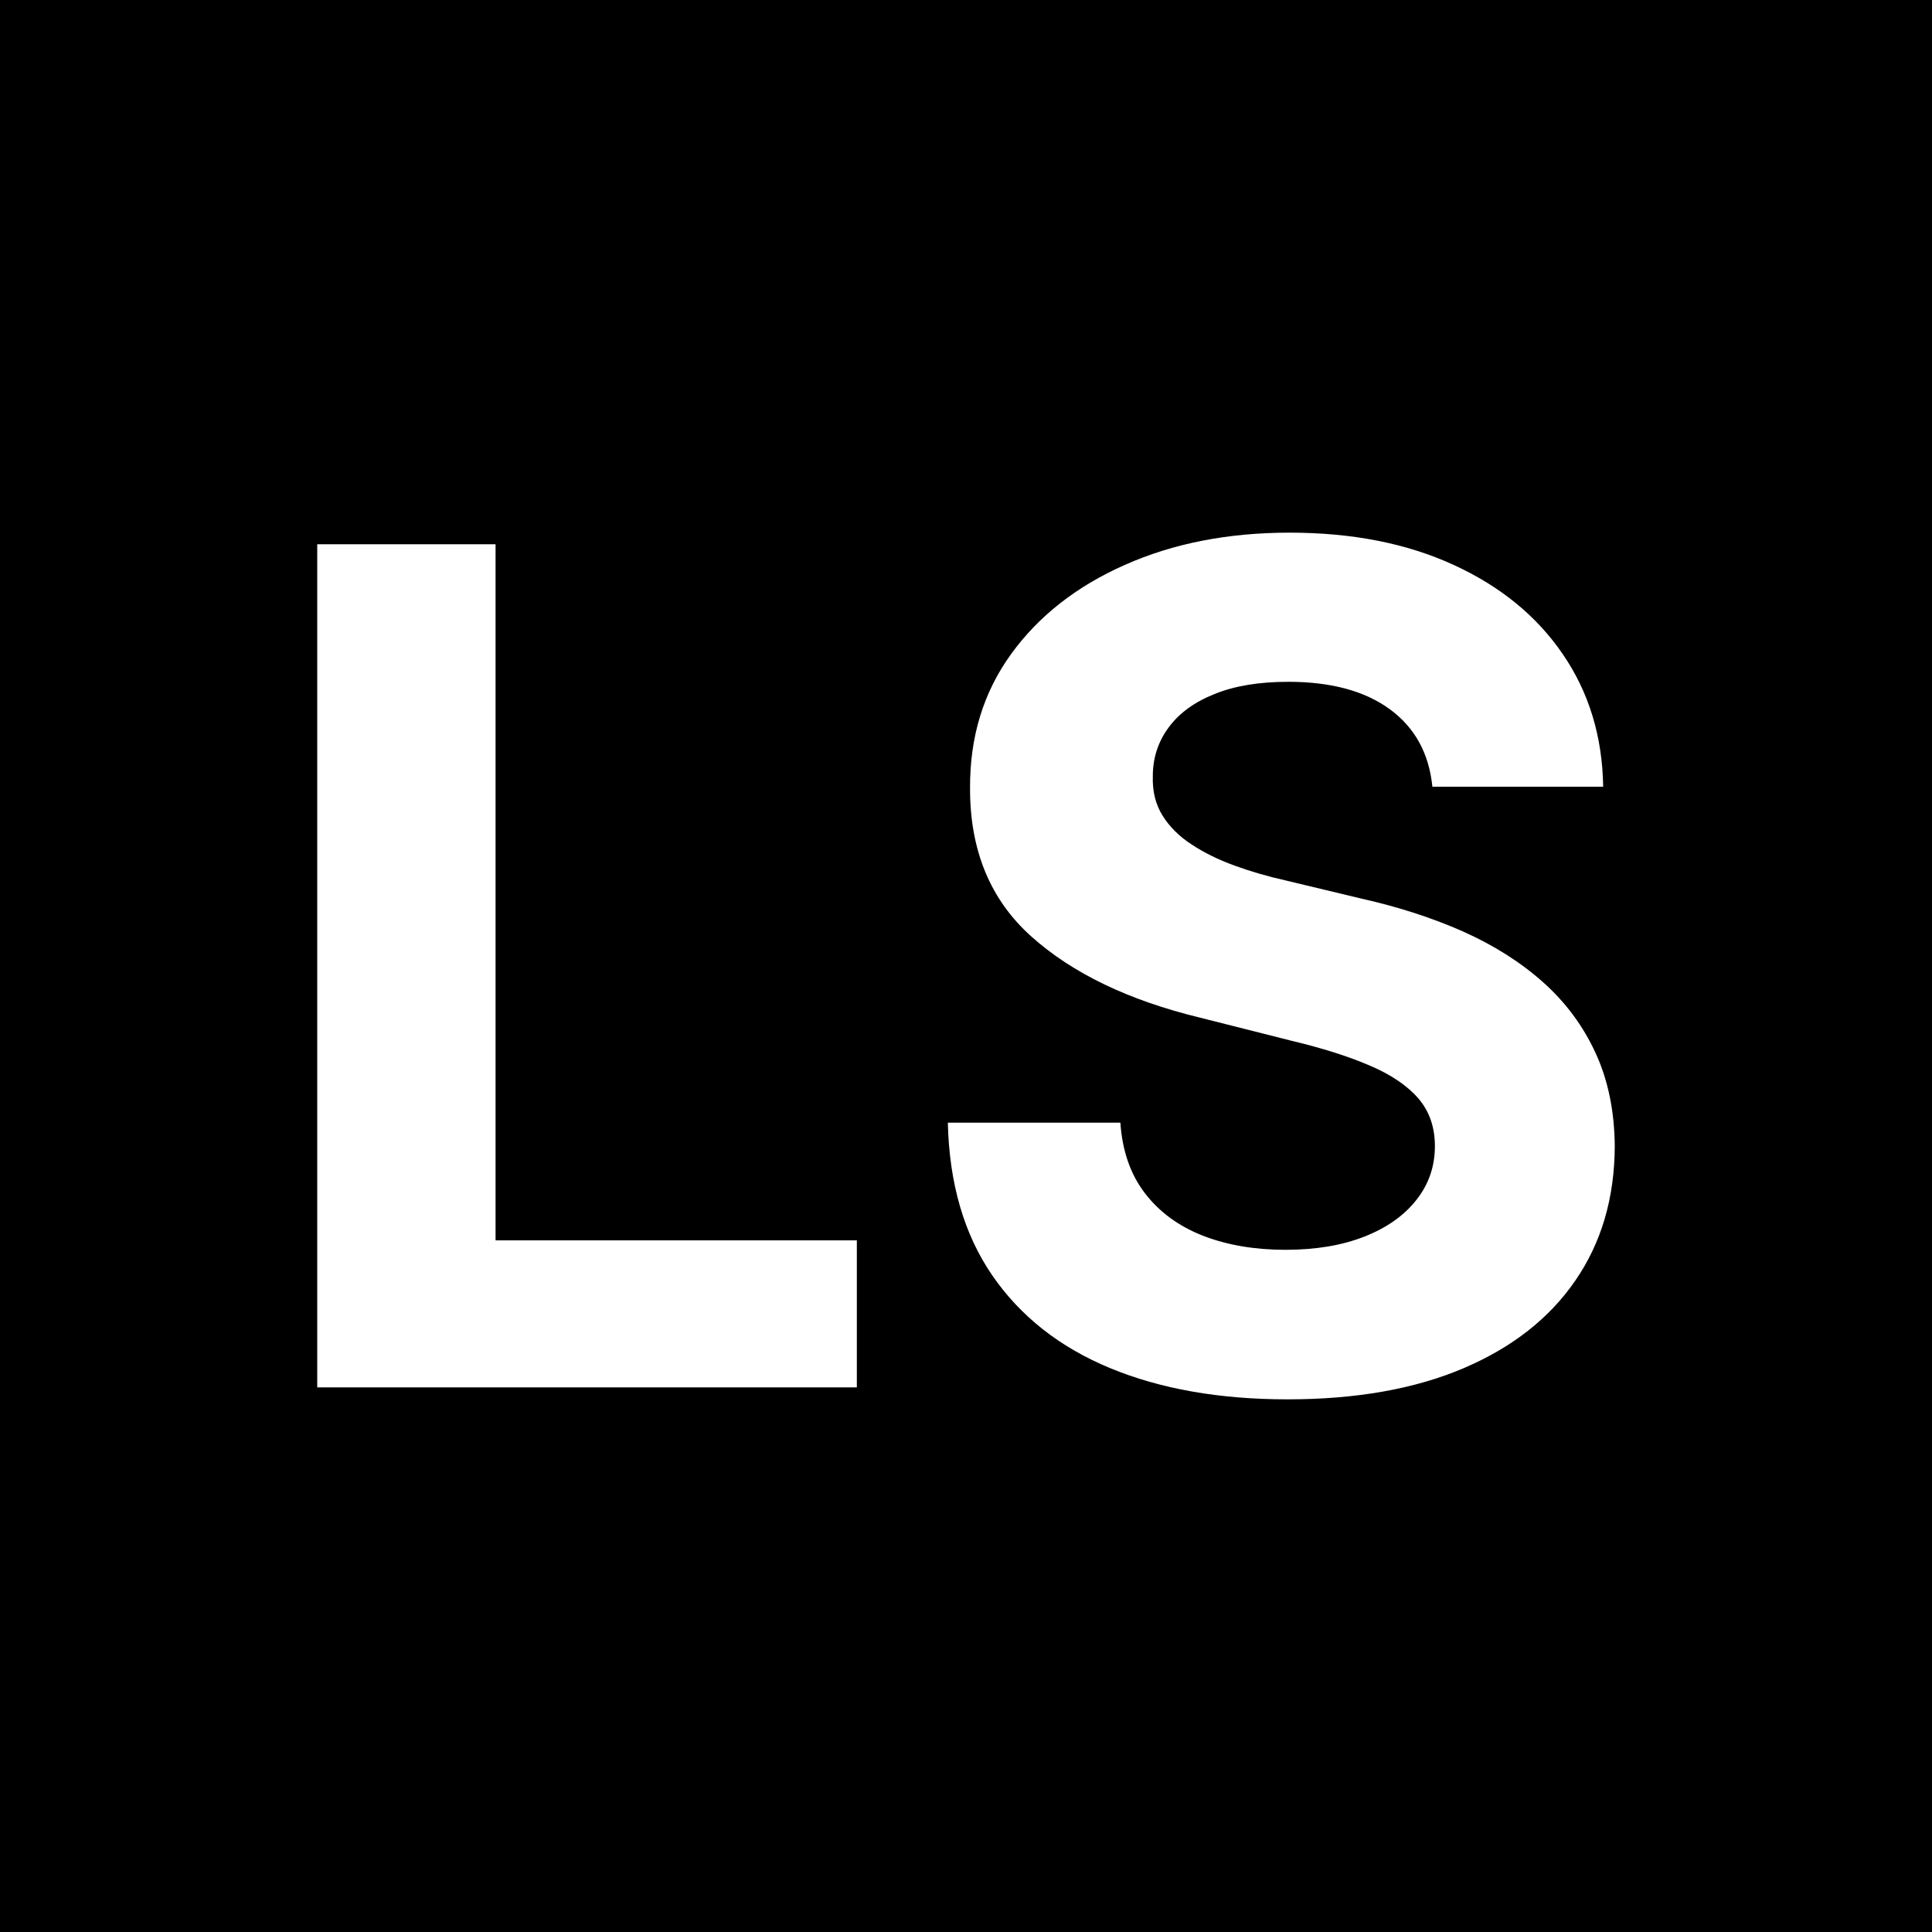 <svg xmlns="http://www.w3.org/2000/svg" width="256" height="256" viewBox="0 0 100 100"><rect width="100" height="100" rx="0" fill="#000000"></rect><path fill="#fff" d="M44.35 71.81L16.42 71.81L16.42 28.17L25.65 28.17L25.65 64.20L44.35 64.20L44.35 71.81ZM82.98 40.72L74.14 40.72Q73.88 38.14 71.95 36.72Q70.01 35.29 66.68 35.29L66.68 35.29Q64.42 35.29 62.87 35.92Q61.31 36.54 60.49 37.65Q59.67 38.76 59.67 40.17L59.67 40.17Q59.63 41.34 60.17 42.21Q60.72 43.09 61.68 43.71Q62.63 44.34 63.89 44.80Q65.15 45.26 66.58 45.58L66.58 45.58L70.50 46.52Q73.35 47.16 75.74 48.22Q78.13 49.29 79.87 50.84Q81.62 52.40 82.59 54.51Q83.56 56.62 83.58 59.34L83.58 59.34Q83.56 63.35 81.54 66.28Q79.53 69.21 75.75 70.82Q71.97 72.43 66.64 72.43L66.64 72.43Q61.36 72.43 57.45 70.81Q53.54 69.19 51.35 66.00Q49.17 62.82 49.06 58.11L49.06 58.11L57.99 58.11Q58.14 60.30 59.26 61.76Q60.38 63.22 62.26 63.96Q64.15 64.69 66.53 64.69L66.53 64.69Q68.88 64.69 70.61 64.01Q72.35 63.33 73.31 62.11Q74.27 60.90 74.27 59.32L74.27 59.32Q74.27 57.85 73.41 56.85Q72.54 55.85 70.89 55.15Q69.24 54.44 66.85 53.87L66.85 53.87L62.10 52.67Q56.58 51.33 53.39 48.48Q50.19 45.62 50.21 40.78L50.21 40.78Q50.19 36.82 52.33 33.86Q54.47 30.90 58.22 29.24Q61.97 27.57 66.75 27.57L66.75 27.57Q71.61 27.57 75.24 29.24Q78.87 30.90 80.89 33.86Q82.92 36.82 82.98 40.72L82.98 40.72Z"></path></svg>